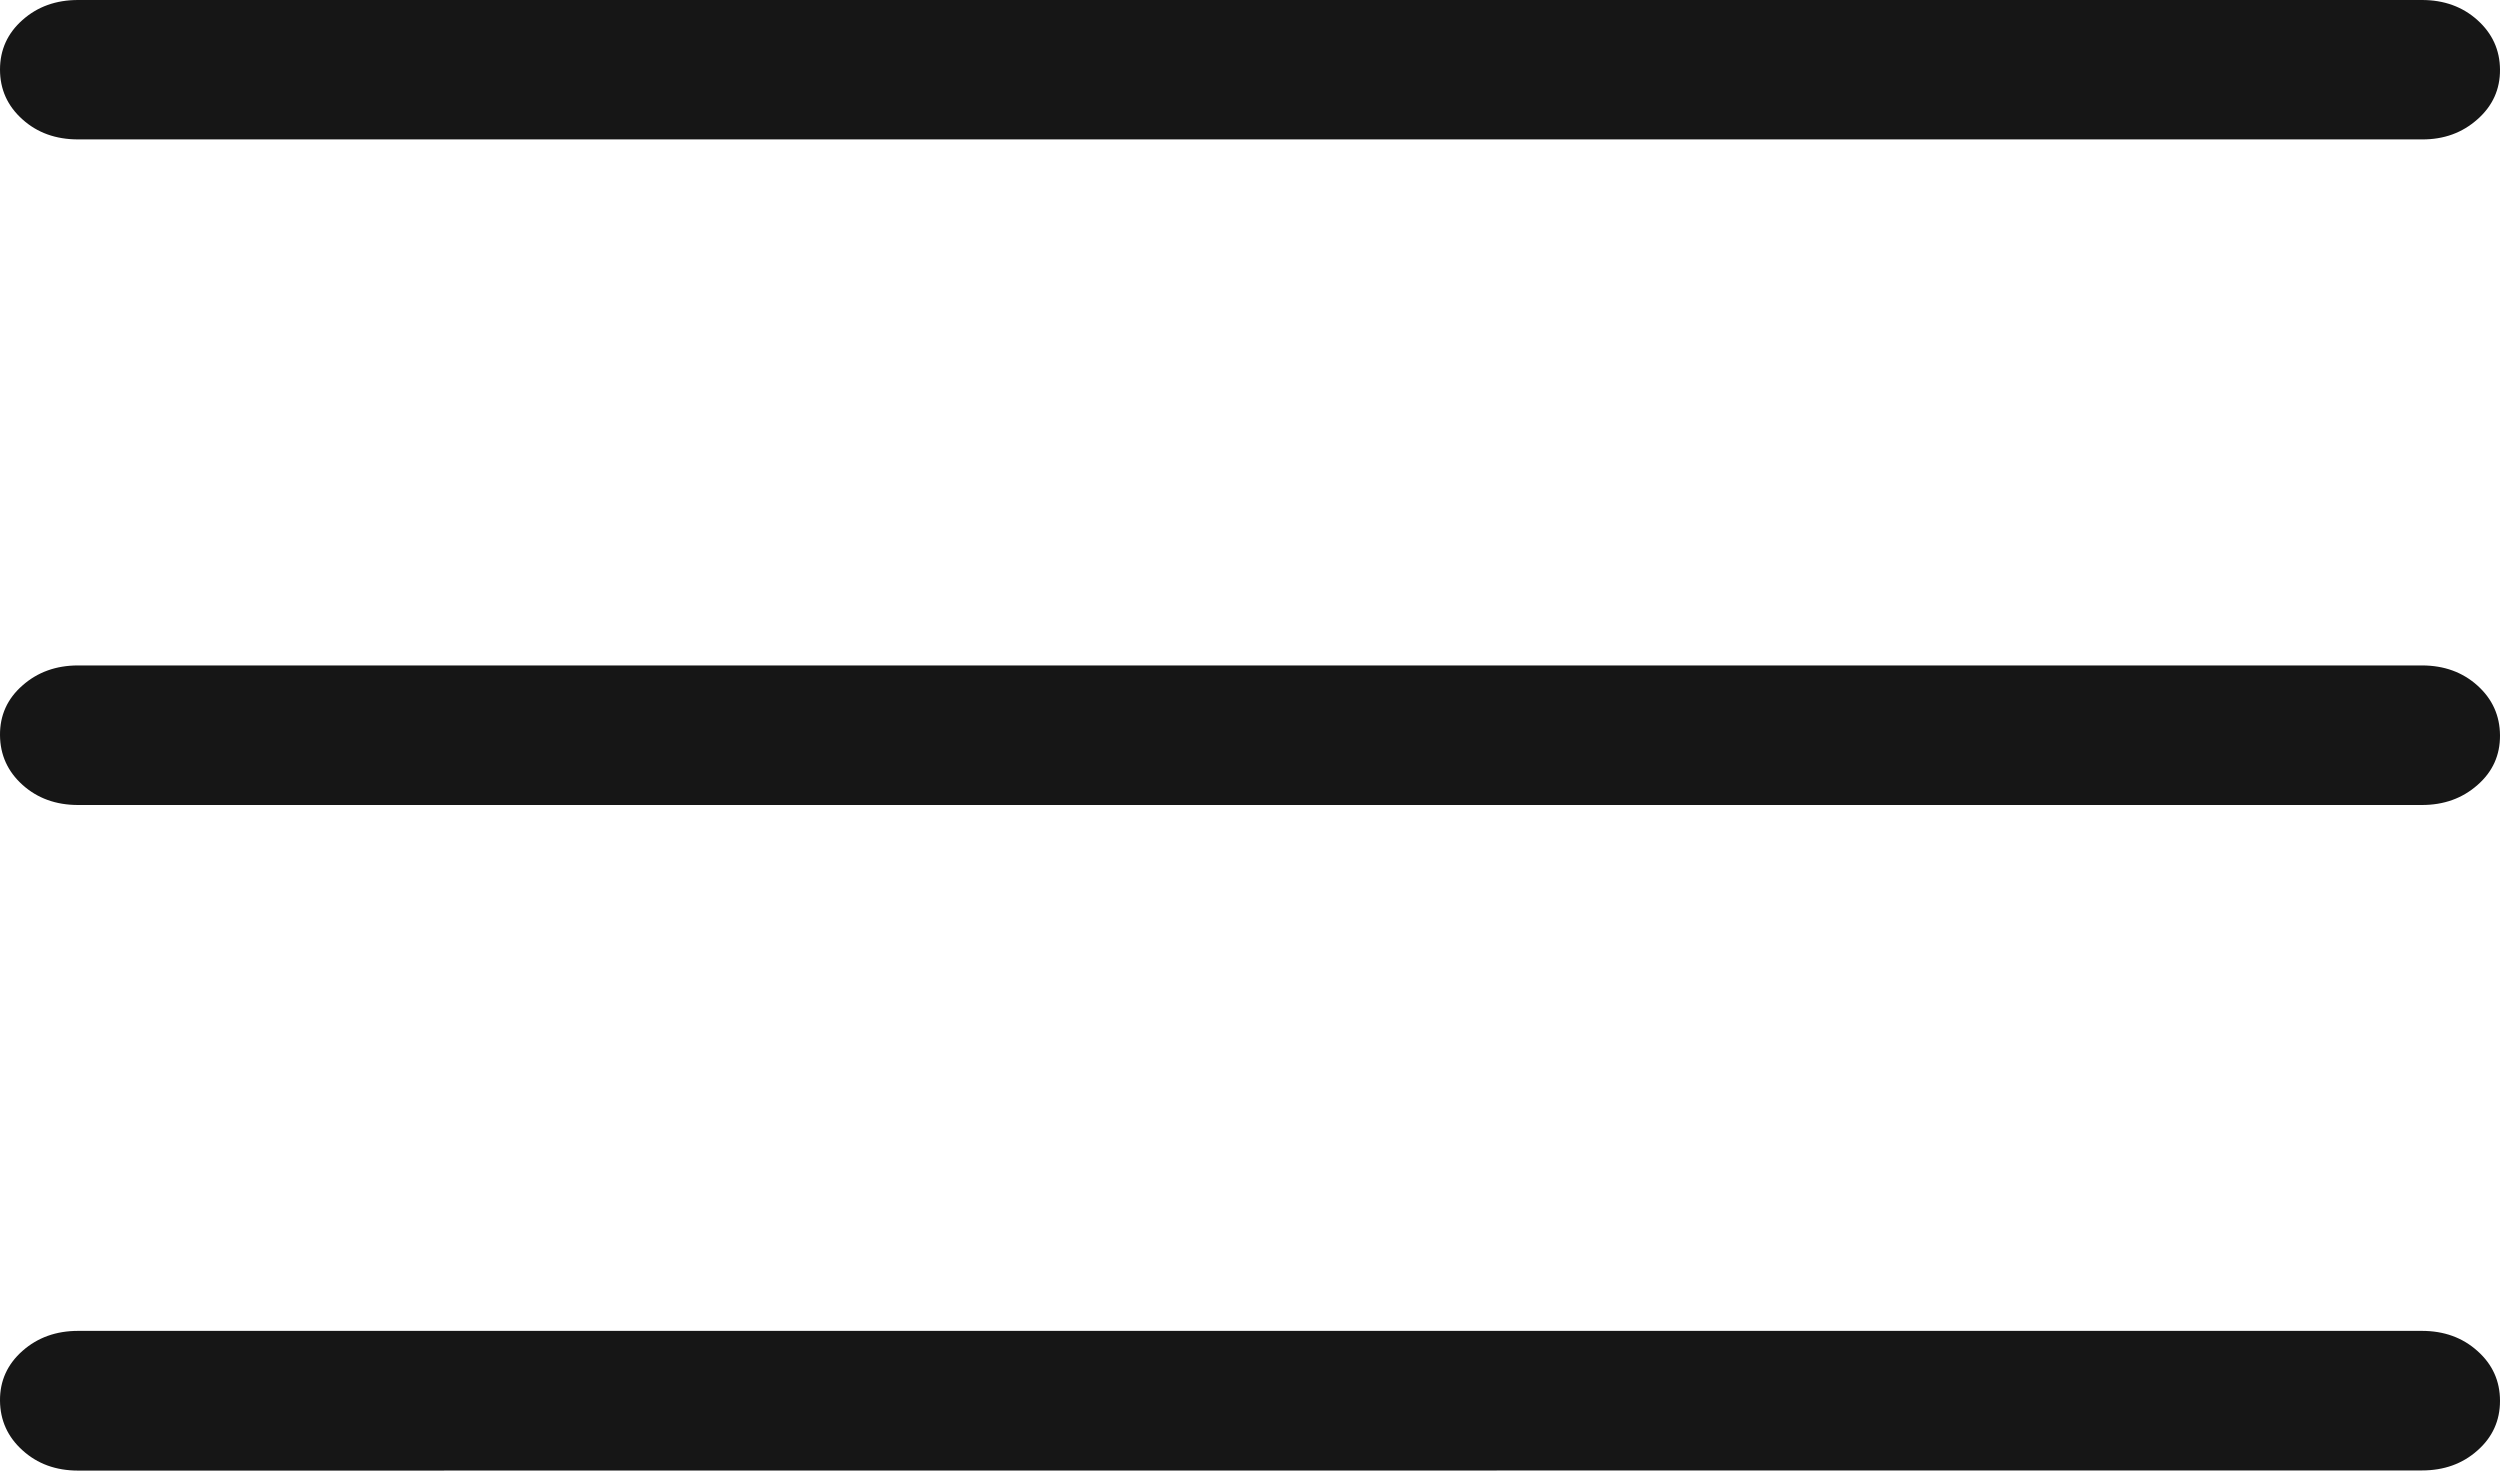 <svg width="17" height="10" viewBox="0 0 17 10" fill="none" xmlns="http://www.w3.org/2000/svg">
<path d="M0.531 10C0.38 10 0.254 9.954 0.153 9.862C0.052 9.771 0.001 9.658 7.27738e-06 9.524C-0.001 9.39 0.05 9.277 0.153 9.186C0.256 9.095 0.382 9.05 0.531 9.05H16.469C16.62 9.05 16.746 9.096 16.847 9.187C16.949 9.278 17 9.391 17 9.526C17 9.66 16.949 9.773 16.847 9.863C16.745 9.954 16.619 9.999 16.469 9.999L0.531 10ZM0.531 5.474C0.38 5.474 0.254 5.428 0.153 5.337C0.052 5.246 0.001 5.133 7.27738e-06 4.999C-0.001 4.864 0.05 4.751 0.153 4.661C0.256 4.57 0.382 4.525 0.531 4.525H16.469C16.62 4.525 16.746 4.571 16.847 4.662C16.948 4.753 16.999 4.866 17 5C17.001 5.135 16.95 5.248 16.847 5.338C16.744 5.429 16.618 5.474 16.469 5.474H0.531ZM0.531 0.948C0.38 0.948 0.254 0.903 0.153 0.812C0.051 0.721 7.27738e-06 0.608 7.27738e-06 0.473C7.27738e-06 0.339 0.051 0.226 0.153 0.136C0.255 0.045 0.381 0 0.531 0H16.469C16.62 0 16.746 0.046 16.847 0.137C16.948 0.228 16.999 0.34 17 0.473C17.001 0.607 16.95 0.72 16.847 0.811C16.744 0.903 16.618 0.949 16.469 0.948H0.531Z" fill="#161616"/>
</svg>
